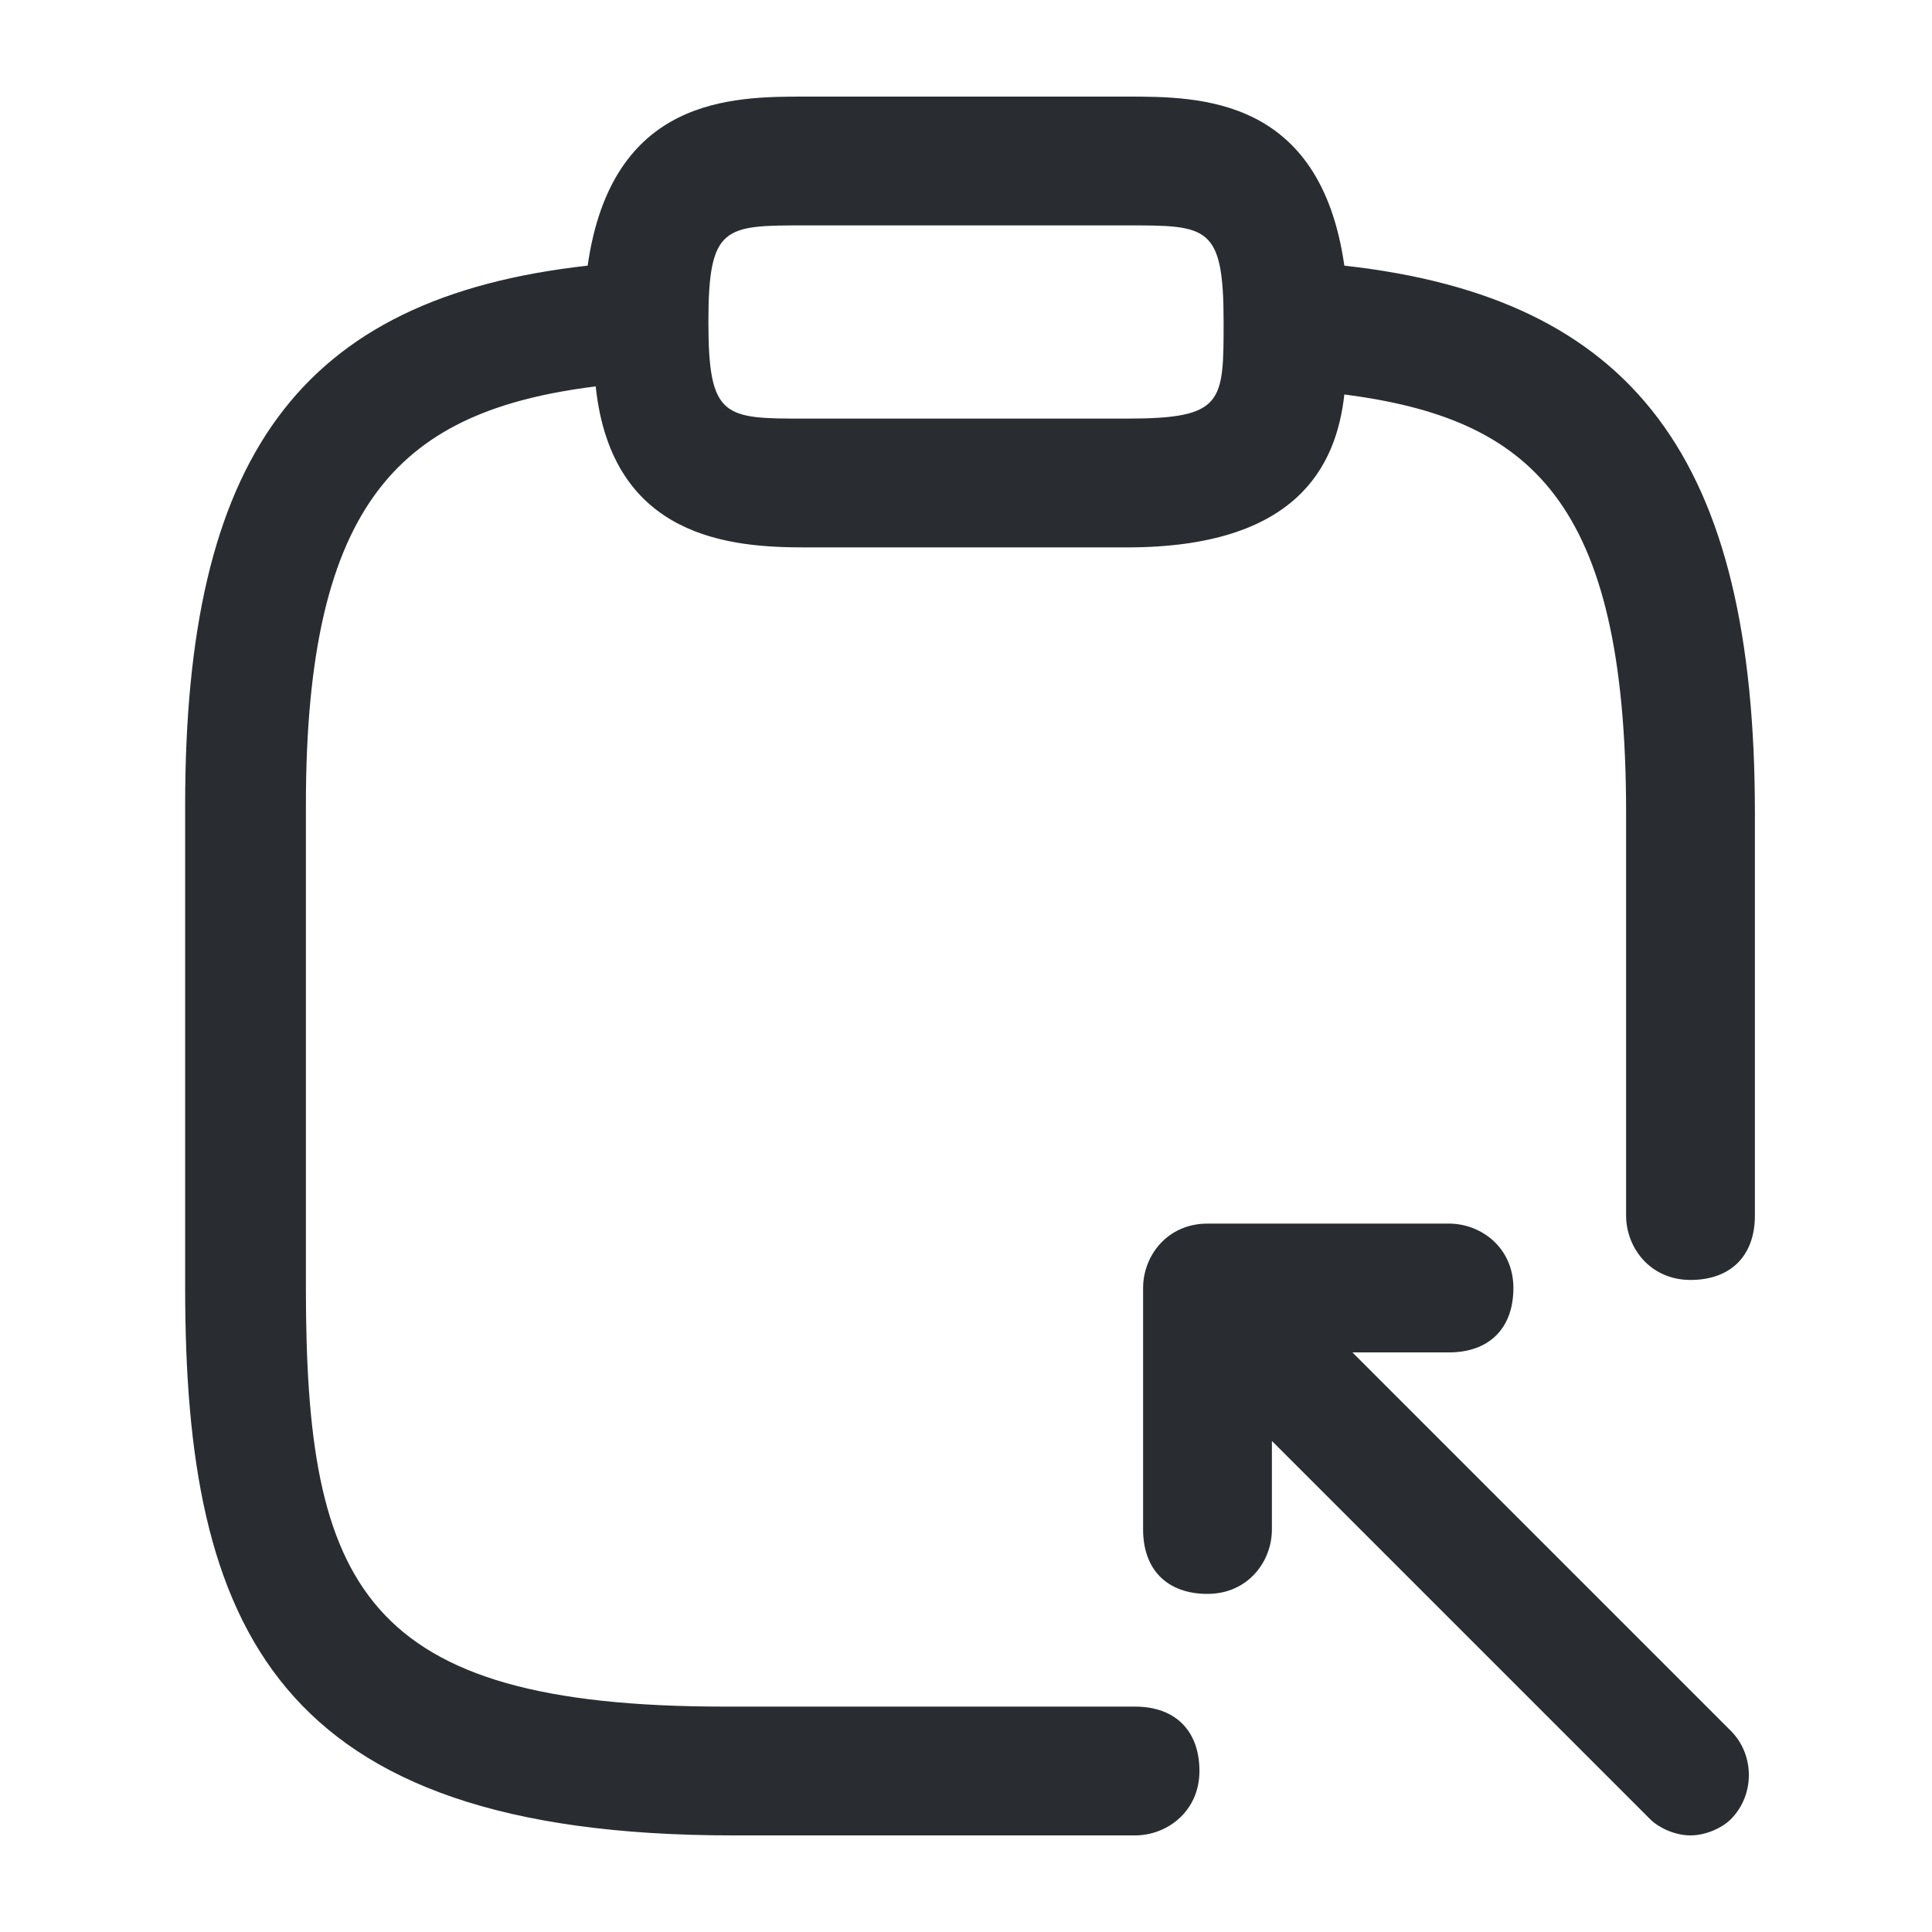 <?xml version="1.0" encoding="utf-8"?>
<!-- Generator: Adobe Illustrator 25.3.1, SVG Export Plug-In . SVG Version: 6.00 Build 0)  -->
<svg version="1.1" id="Layer_1" xmlns="http://www.w3.org/2000/svg" xmlns:xlink="http://www.w3.org/1999/xlink" x="0px" y="0px"
	 viewBox="0 0 24 24" style="enable-background:new 0 0 24 24;" xml:space="preserve">
<style type="text/css">
	.st0{fill:#292D32;}
</style>
<path class="st0" d="M16.7,3.3c-0.3-2.1-1.8-2.1-2.7-2.1h-4c-0.9,0-2.4,0-2.7,2.1c-3.6,0.4-5,2.4-5,6.7v6c0,4.2,1.1,6.8,6.8,6.8h5
	c0.4,0,0.8-0.3,0.8-0.8s-0.3-0.8-0.8-0.8H9c-4.5,0-5.2-1.5-5.2-5.2v-6c0-3.8,1.2-4.9,3.6-5.2C7.6,6.7,9.1,6.8,10,6.8h4
	c2.1,0,2.6-1,2.7-1.9c2.3,0.3,3.5,1.3,3.5,5.2v5c0,0.4,0.3,0.8,0.8,0.8s0.8-0.3,0.8-0.8v-5C21.8,5.7,20.3,3.7,16.7,3.3z M14,5.2h-4
	c-1,0-1.2,0-1.2-1.2S9,2.8,10,2.8h4c1,0,1.2,0,1.2,1.2C15.2,5,15.2,5.2,14,5.2z M21.5,21.5c0.3,0.3,0.3,0.8,0,1.1
	c-0.1,0.1-0.3,0.2-0.5,0.2s-0.4-0.1-0.5-0.2l-4.7-4.7V19c0,0.4-0.3,0.8-0.8,0.8s-0.8-0.3-0.8-0.8v-3c0-0.4,0.3-0.8,0.8-0.8h3
	c0.4,0,0.8,0.3,0.8,0.8s-0.3,0.8-0.8,0.8h-1.2L21.5,21.5z"/>
</svg>
